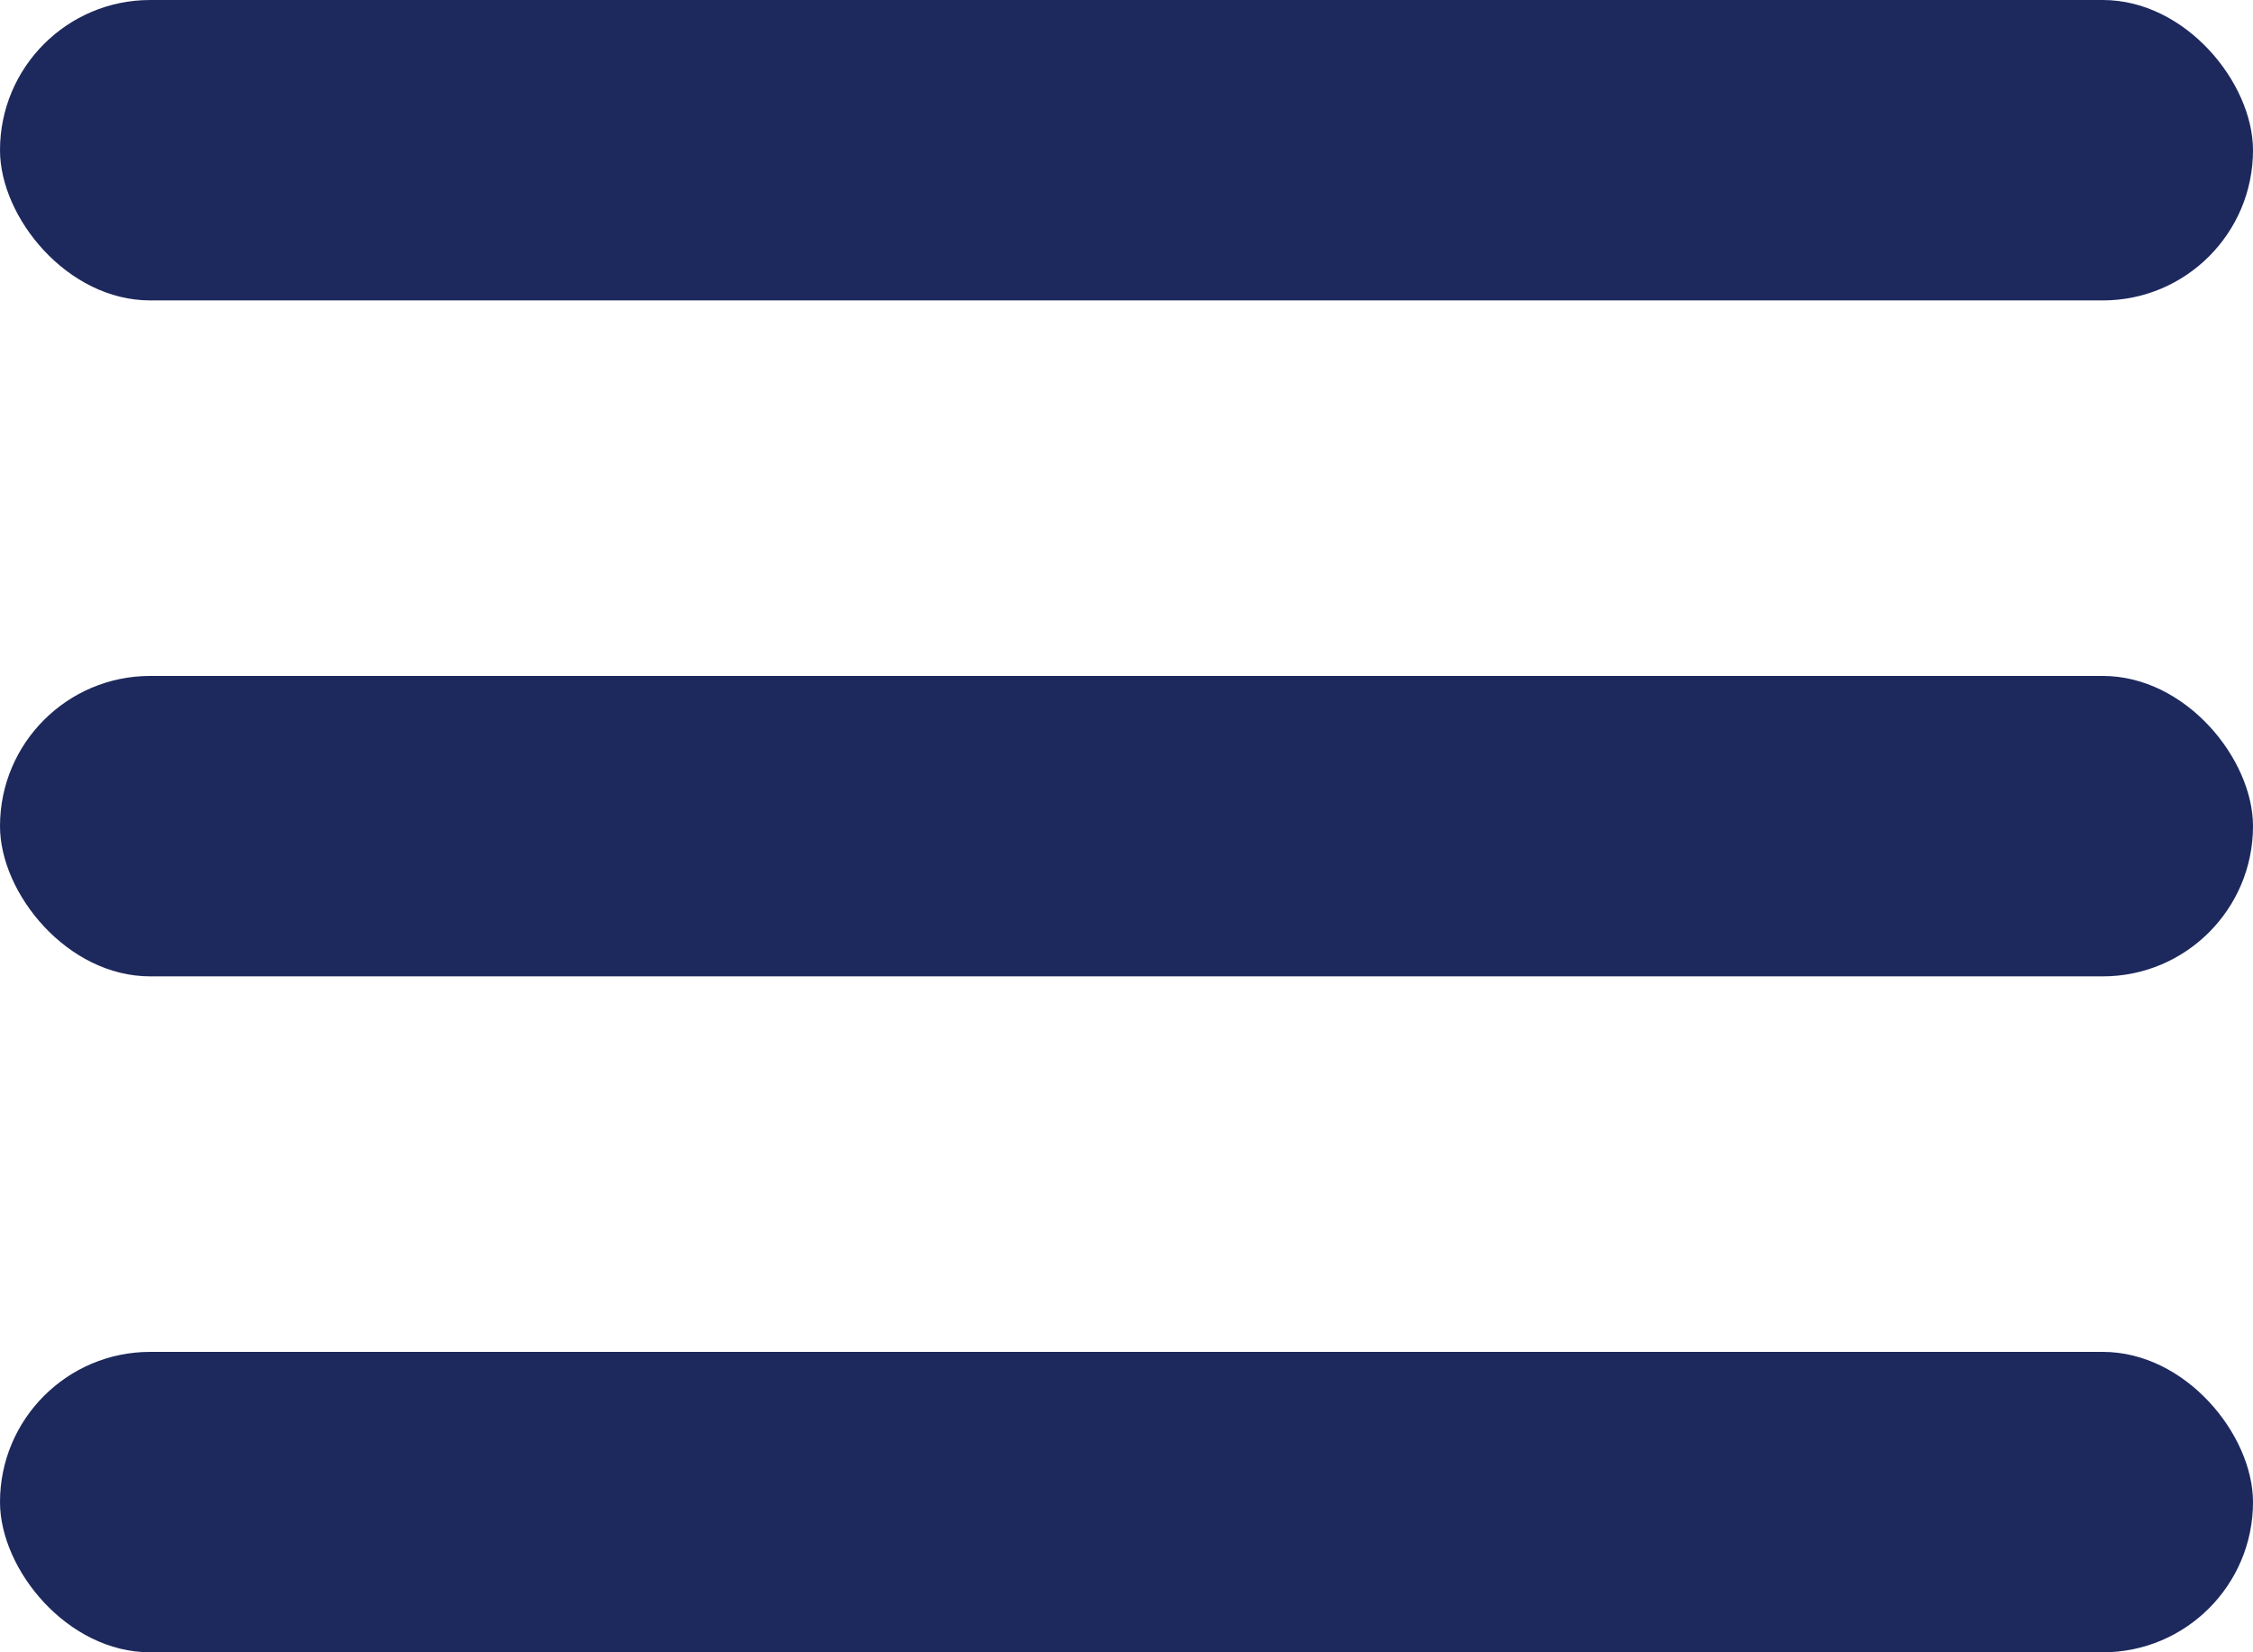 <svg width="30" height="22" viewBox="0 0 30 22" fill="none" xmlns="http://www.w3.org/2000/svg">
<rect width="30" height="4" rx="2" fill="#1D295D"/>
<rect y="9" width="30" height="4" rx="2" fill="#1D295D"/>
<rect y="18" width="30" height="4" rx="2" fill="#1D295D"/>
</svg>
